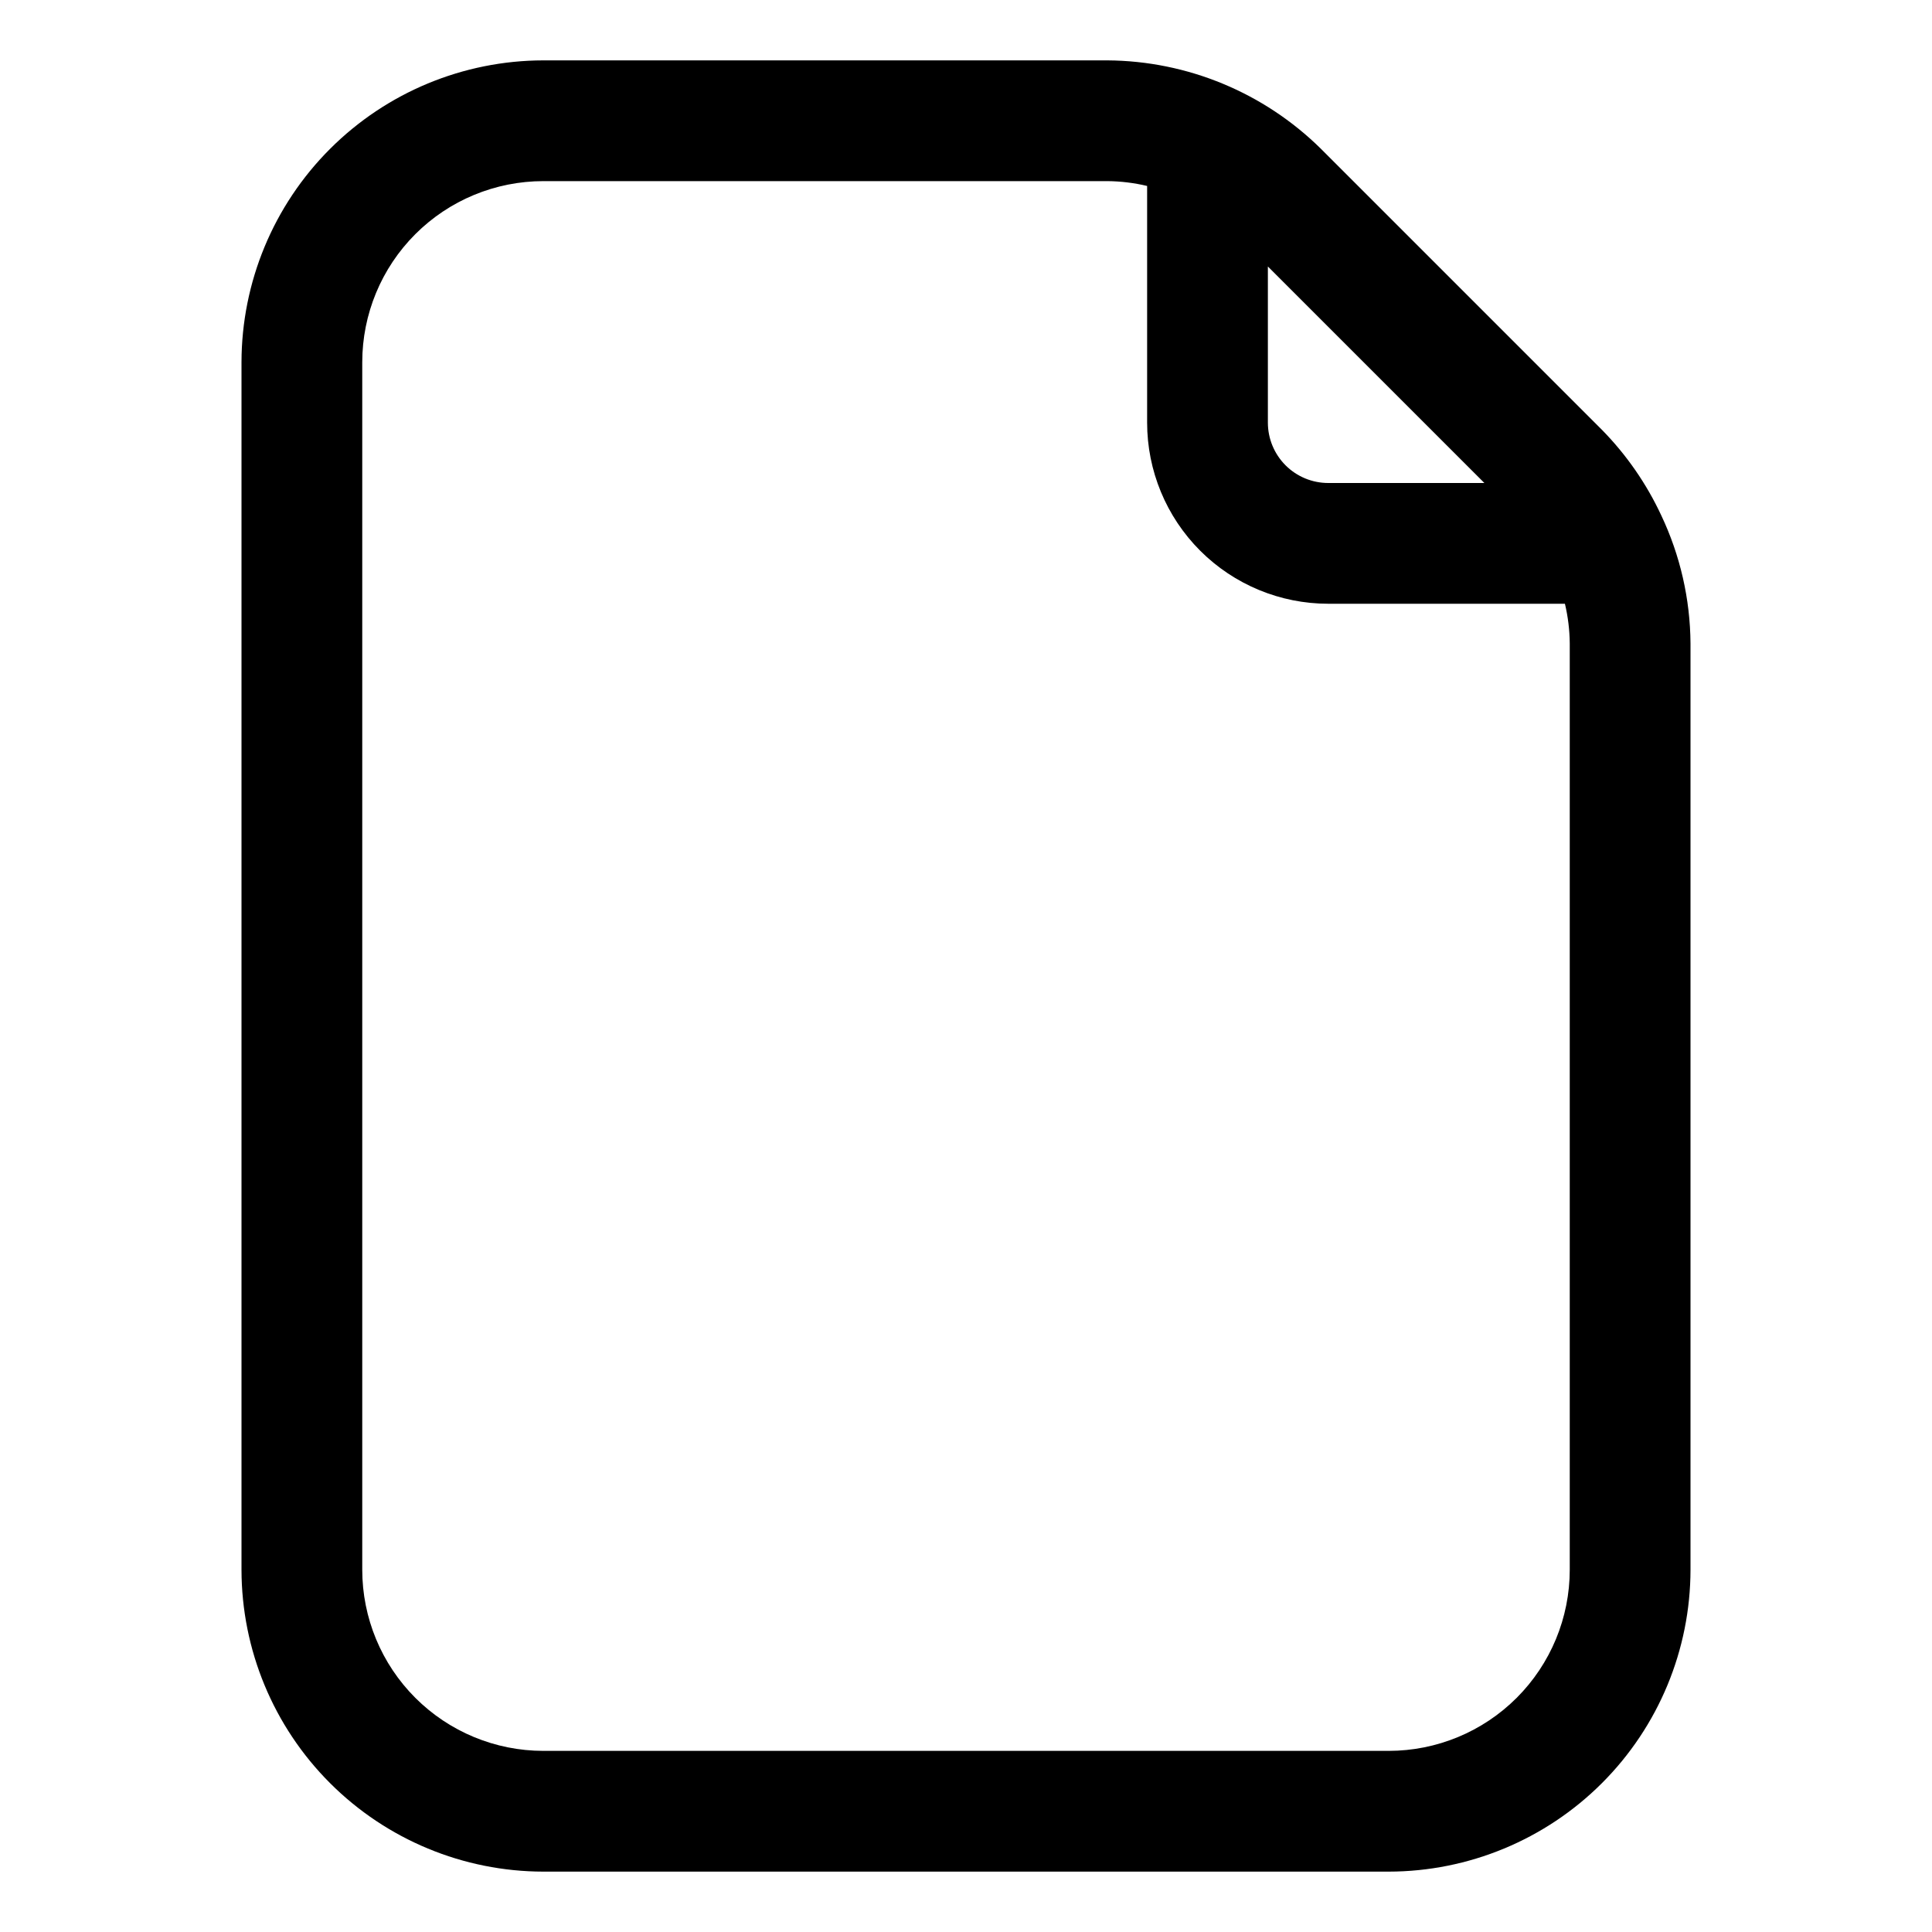 <svg width="512" height="512" viewBox="0 0 512 512" fill="none" xmlns="http://www.w3.org/2000/svg">
<path d="M440.256 136.592C436.352 128.21 431.05 120.554 424.576 113.952L350.048 39.424C334.967 24.544 314.673 16.14 293.488 16H144C122.79 16.025 102.457 24.462 87.46 39.459C72.462 54.457 64.025 74.79 64 96V416C64.025 437.21 72.462 457.543 87.46 472.54C102.457 487.538 122.79 495.975 144 496H368C389.21 495.975 409.543 487.538 424.54 472.54C439.538 457.543 447.975 437.21 448 416V170.512C447.922 158.776 445.279 147.199 440.256 136.592ZM393.376 128H352C347.757 128 343.687 126.314 340.686 123.314C337.686 120.313 336 116.243 336 112V70.624L393.376 128ZM416 416C416 428.73 410.943 440.939 401.941 449.941C392.939 458.943 380.73 464 368 464H144C131.27 464 119.061 458.943 110.059 449.941C101.057 440.939 96 428.73 96 416V96C96 83.27 101.057 71.061 110.059 62.059C119.061 53.057 131.27 48 144 48H293.488C297.029 48.031 300.555 48.461 304 49.28V112C304 124.73 309.057 136.939 318.059 145.941C327.061 154.943 339.27 160 352 160H414.72C415.539 163.445 415.969 166.971 416 170.512V416Z" fill="black"/>
</svg>
